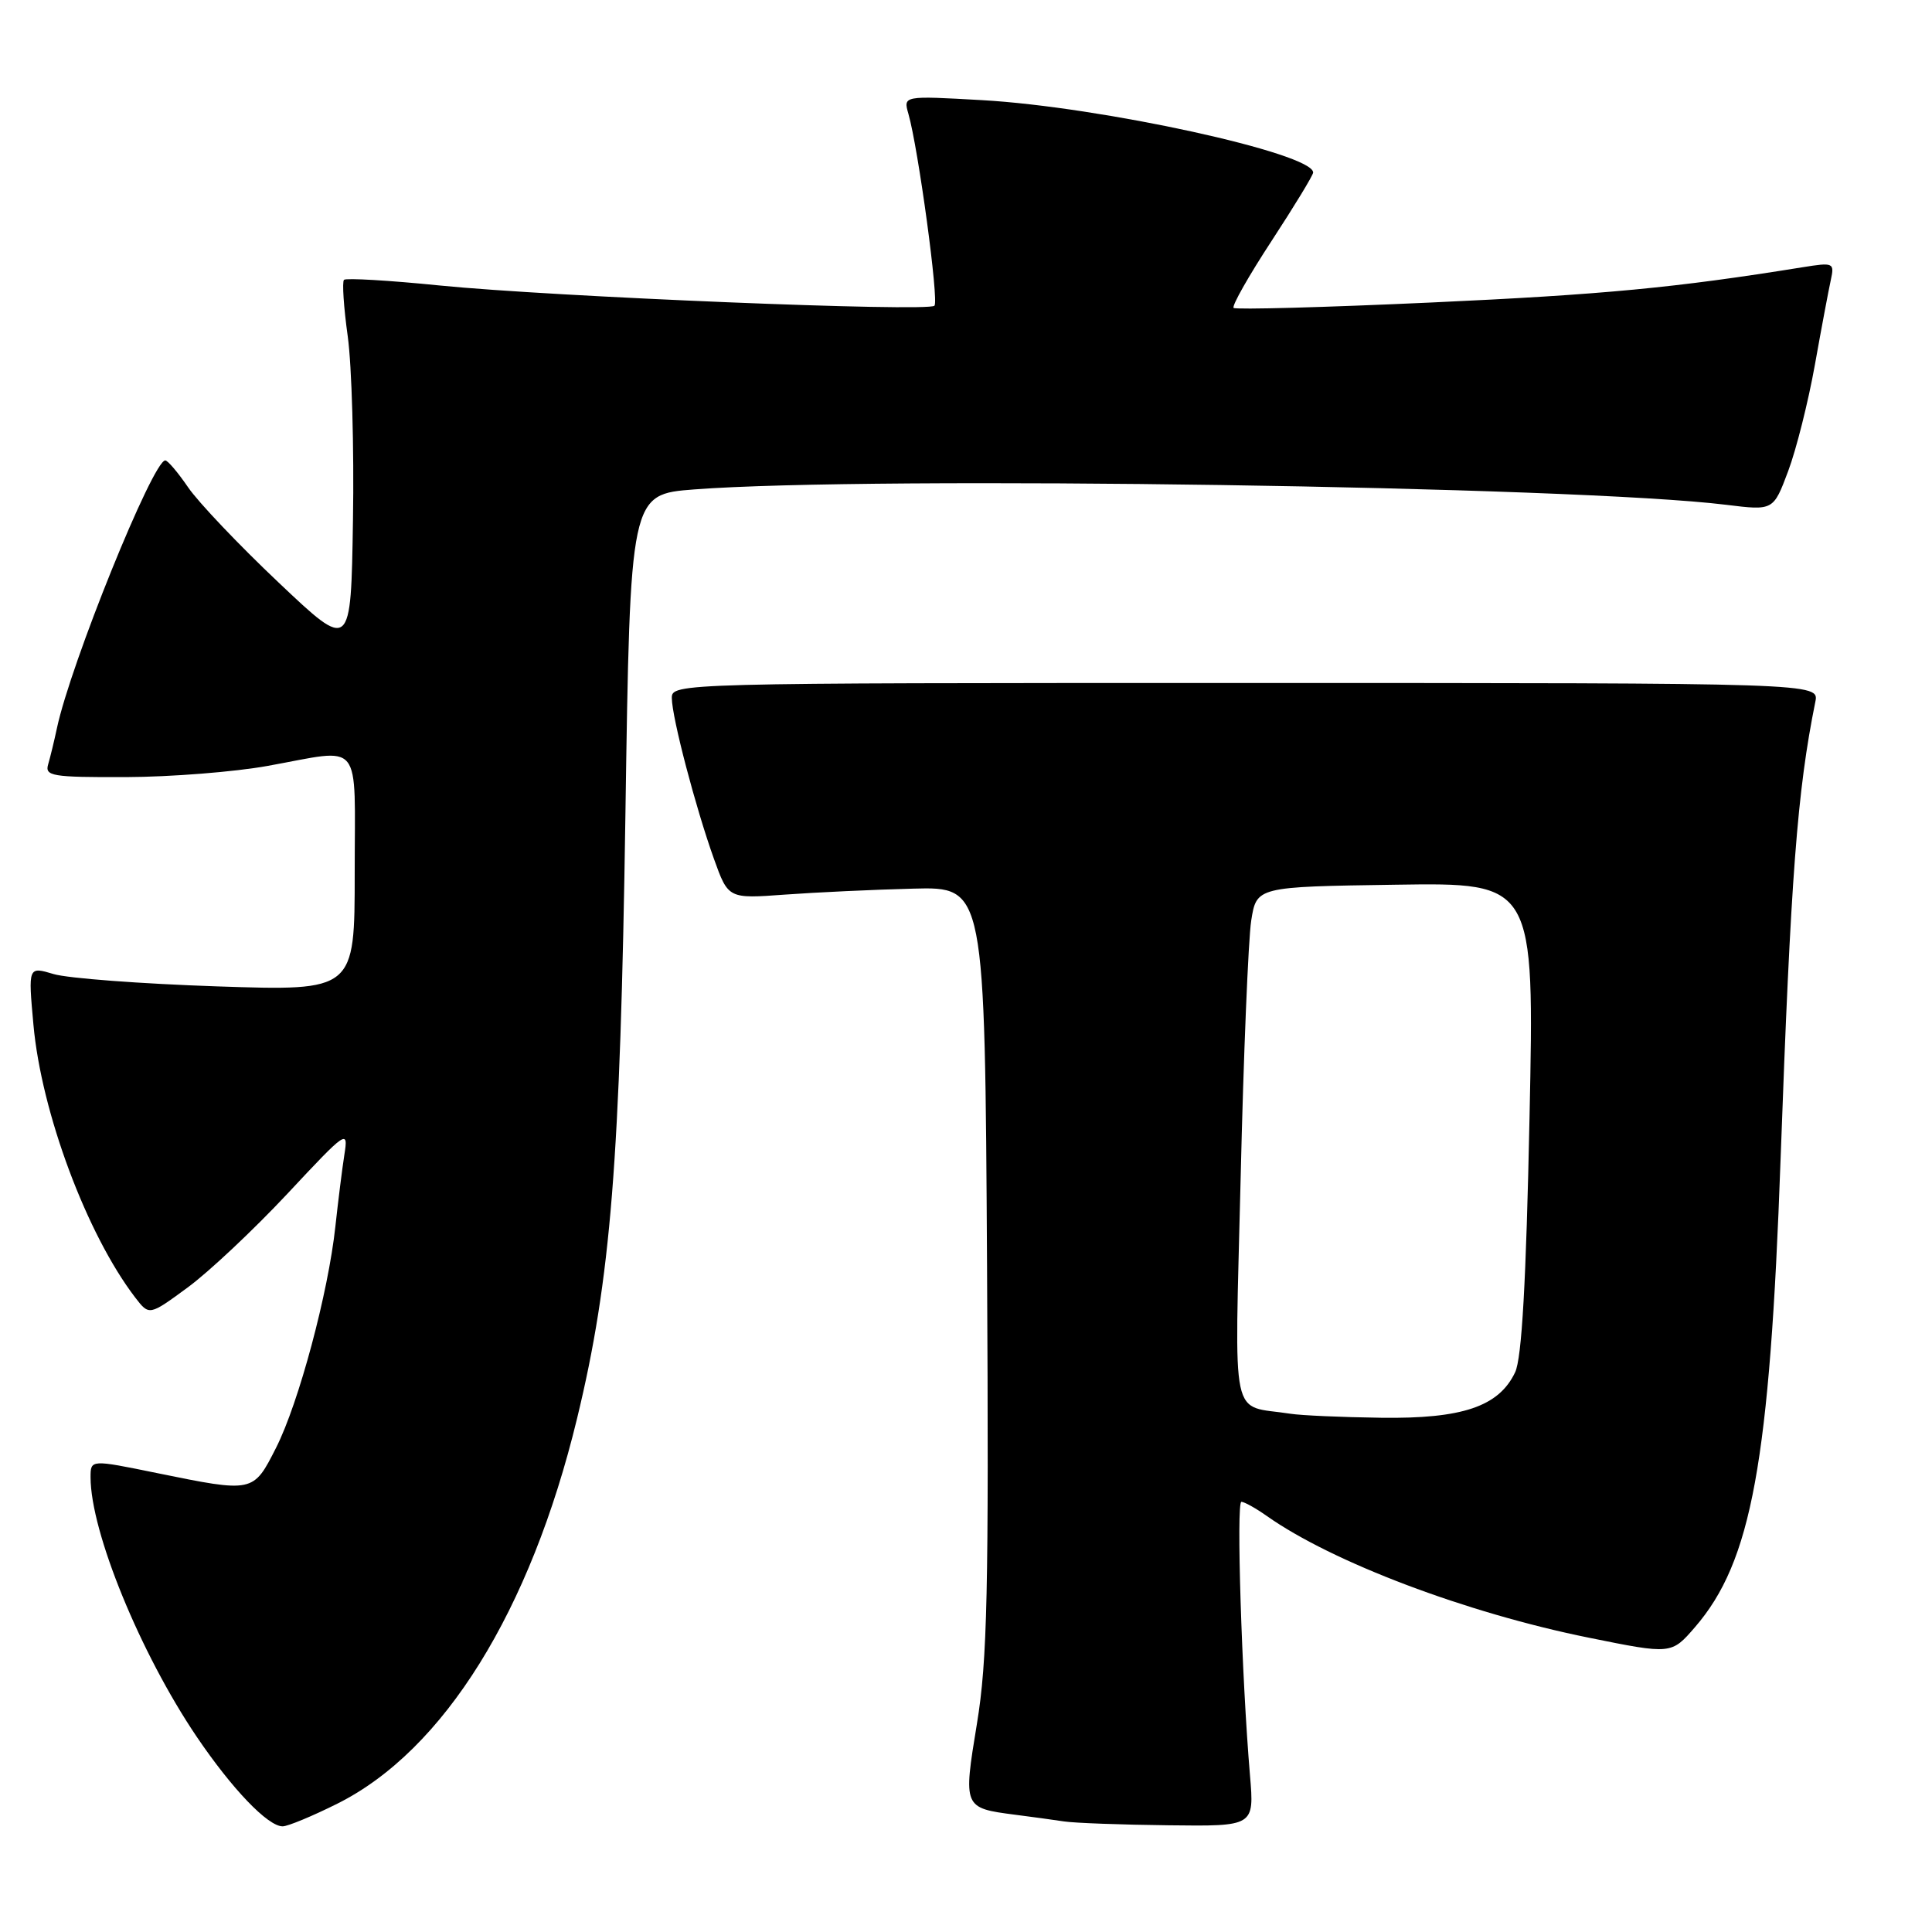 <?xml version="1.0" encoding="UTF-8" standalone="no"?>
<!DOCTYPE svg PUBLIC "-//W3C//DTD SVG 1.1//EN" "http://www.w3.org/Graphics/SVG/1.1/DTD/svg11.dtd" >
<svg xmlns="http://www.w3.org/2000/svg" xmlns:xlink="http://www.w3.org/1999/xlink" version="1.1" viewBox="0 0 256 256">
 <g >
 <path fill="currentColor"
d=" M 44.71 238.99 C 58.81 231.94 70.28 213.50 76.47 187.93 C 80.94 169.47 82.19 153.87 82.87 108.00 C 83.50 65.50 83.50 65.50 92.00 64.85 C 115.61 63.04 208.86 64.43 228.74 66.89 C 234.98 67.66 234.98 67.66 236.94 62.43 C 238.02 59.55 239.61 53.21 240.48 48.35 C 241.35 43.48 242.30 38.43 242.59 37.11 C 243.09 34.81 242.96 34.75 238.80 35.42 C 222.00 38.13 212.43 39.04 189.72 40.08 C 175.53 40.73 163.72 41.05 163.46 40.80 C 163.20 40.54 165.47 36.54 168.50 31.91 C 171.52 27.29 174.00 23.21 174.00 22.86 C 174.00 20.31 145.88 14.16 130.13 13.27 C 119.68 12.68 119.68 12.68 120.37 15.09 C 121.68 19.67 124.43 39.90 123.82 40.51 C 122.98 41.36 73.15 39.32 58.28 37.83 C 51.56 37.15 45.85 36.82 45.58 37.08 C 45.32 37.35 45.54 40.72 46.08 44.58 C 46.61 48.44 46.93 59.40 46.77 68.93 C 46.50 86.26 46.50 86.26 36.93 77.20 C 31.66 72.22 26.26 66.53 24.93 64.58 C 23.59 62.62 22.23 61.01 21.90 61.01 C 20.27 60.99 9.34 88.00 7.54 96.50 C 7.19 98.15 6.67 100.29 6.39 101.25 C 5.91 102.84 6.84 103.00 16.68 102.97 C 22.63 102.95 31.10 102.28 35.50 101.48 C 48.23 99.19 47.00 97.68 47.00 115.65 C 47.00 131.31 47.00 131.31 28.75 130.70 C 18.71 130.36 8.98 129.63 7.11 129.07 C 3.73 128.06 3.73 128.06 4.43 135.78 C 5.48 147.41 11.50 163.54 17.91 171.92 C 19.77 174.34 19.77 174.34 24.85 170.61 C 27.65 168.56 33.59 162.97 38.06 158.20 C 45.96 149.74 46.17 149.61 45.63 153.01 C 45.33 154.93 44.80 159.20 44.44 162.50 C 43.50 171.29 39.58 185.92 36.58 191.84 C 33.55 197.81 33.60 197.80 20.75 195.18 C 12.00 193.39 12.00 193.39 12.00 195.75 C 12.00 202.97 18.58 219.05 26.06 230.12 C 30.75 237.05 35.49 242.00 37.45 242.00 C 38.13 242.00 41.39 240.65 44.71 238.99 Z  M 165.63 235.25 C 164.53 222.27 163.80 199.00 164.49 199.00 C 164.88 199.00 166.39 199.84 167.85 200.87 C 176.53 207.00 194.30 213.72 210.51 217.00 C 221.47 219.22 221.47 219.22 224.60 215.60 C 232.10 206.92 234.50 193.80 235.94 153.50 C 237.29 116.08 238.14 104.85 240.54 93.00 C 241.05 90.50 241.05 90.50 165.02 90.50 C 89.66 90.50 89.00 90.52 89.02 92.50 C 89.04 95.08 92.16 106.98 94.60 113.80 C 96.50 119.09 96.50 119.09 104.00 118.54 C 108.12 118.24 115.78 117.88 121.00 117.75 C 130.50 117.50 130.50 117.50 130.79 168.00 C 131.03 210.84 130.83 220.00 129.45 228.39 C 127.62 239.53 127.64 239.57 134.50 240.46 C 136.70 240.74 139.62 241.14 141.00 241.35 C 142.38 241.56 148.61 241.79 154.85 241.86 C 166.20 242.00 166.20 242.00 165.63 235.25 Z  M 171.00 187.33 C 162.90 186.06 163.60 189.35 164.39 156.19 C 164.77 139.86 165.41 124.47 165.79 122.00 C 166.50 117.50 166.50 117.50 184.91 117.23 C 203.32 116.95 203.32 116.95 202.67 148.07 C 202.22 169.85 201.65 179.97 200.76 181.84 C 198.61 186.37 193.77 188.01 183.00 187.86 C 177.78 187.79 172.38 187.55 171.00 187.33 Z "/>
</g>
</svg>